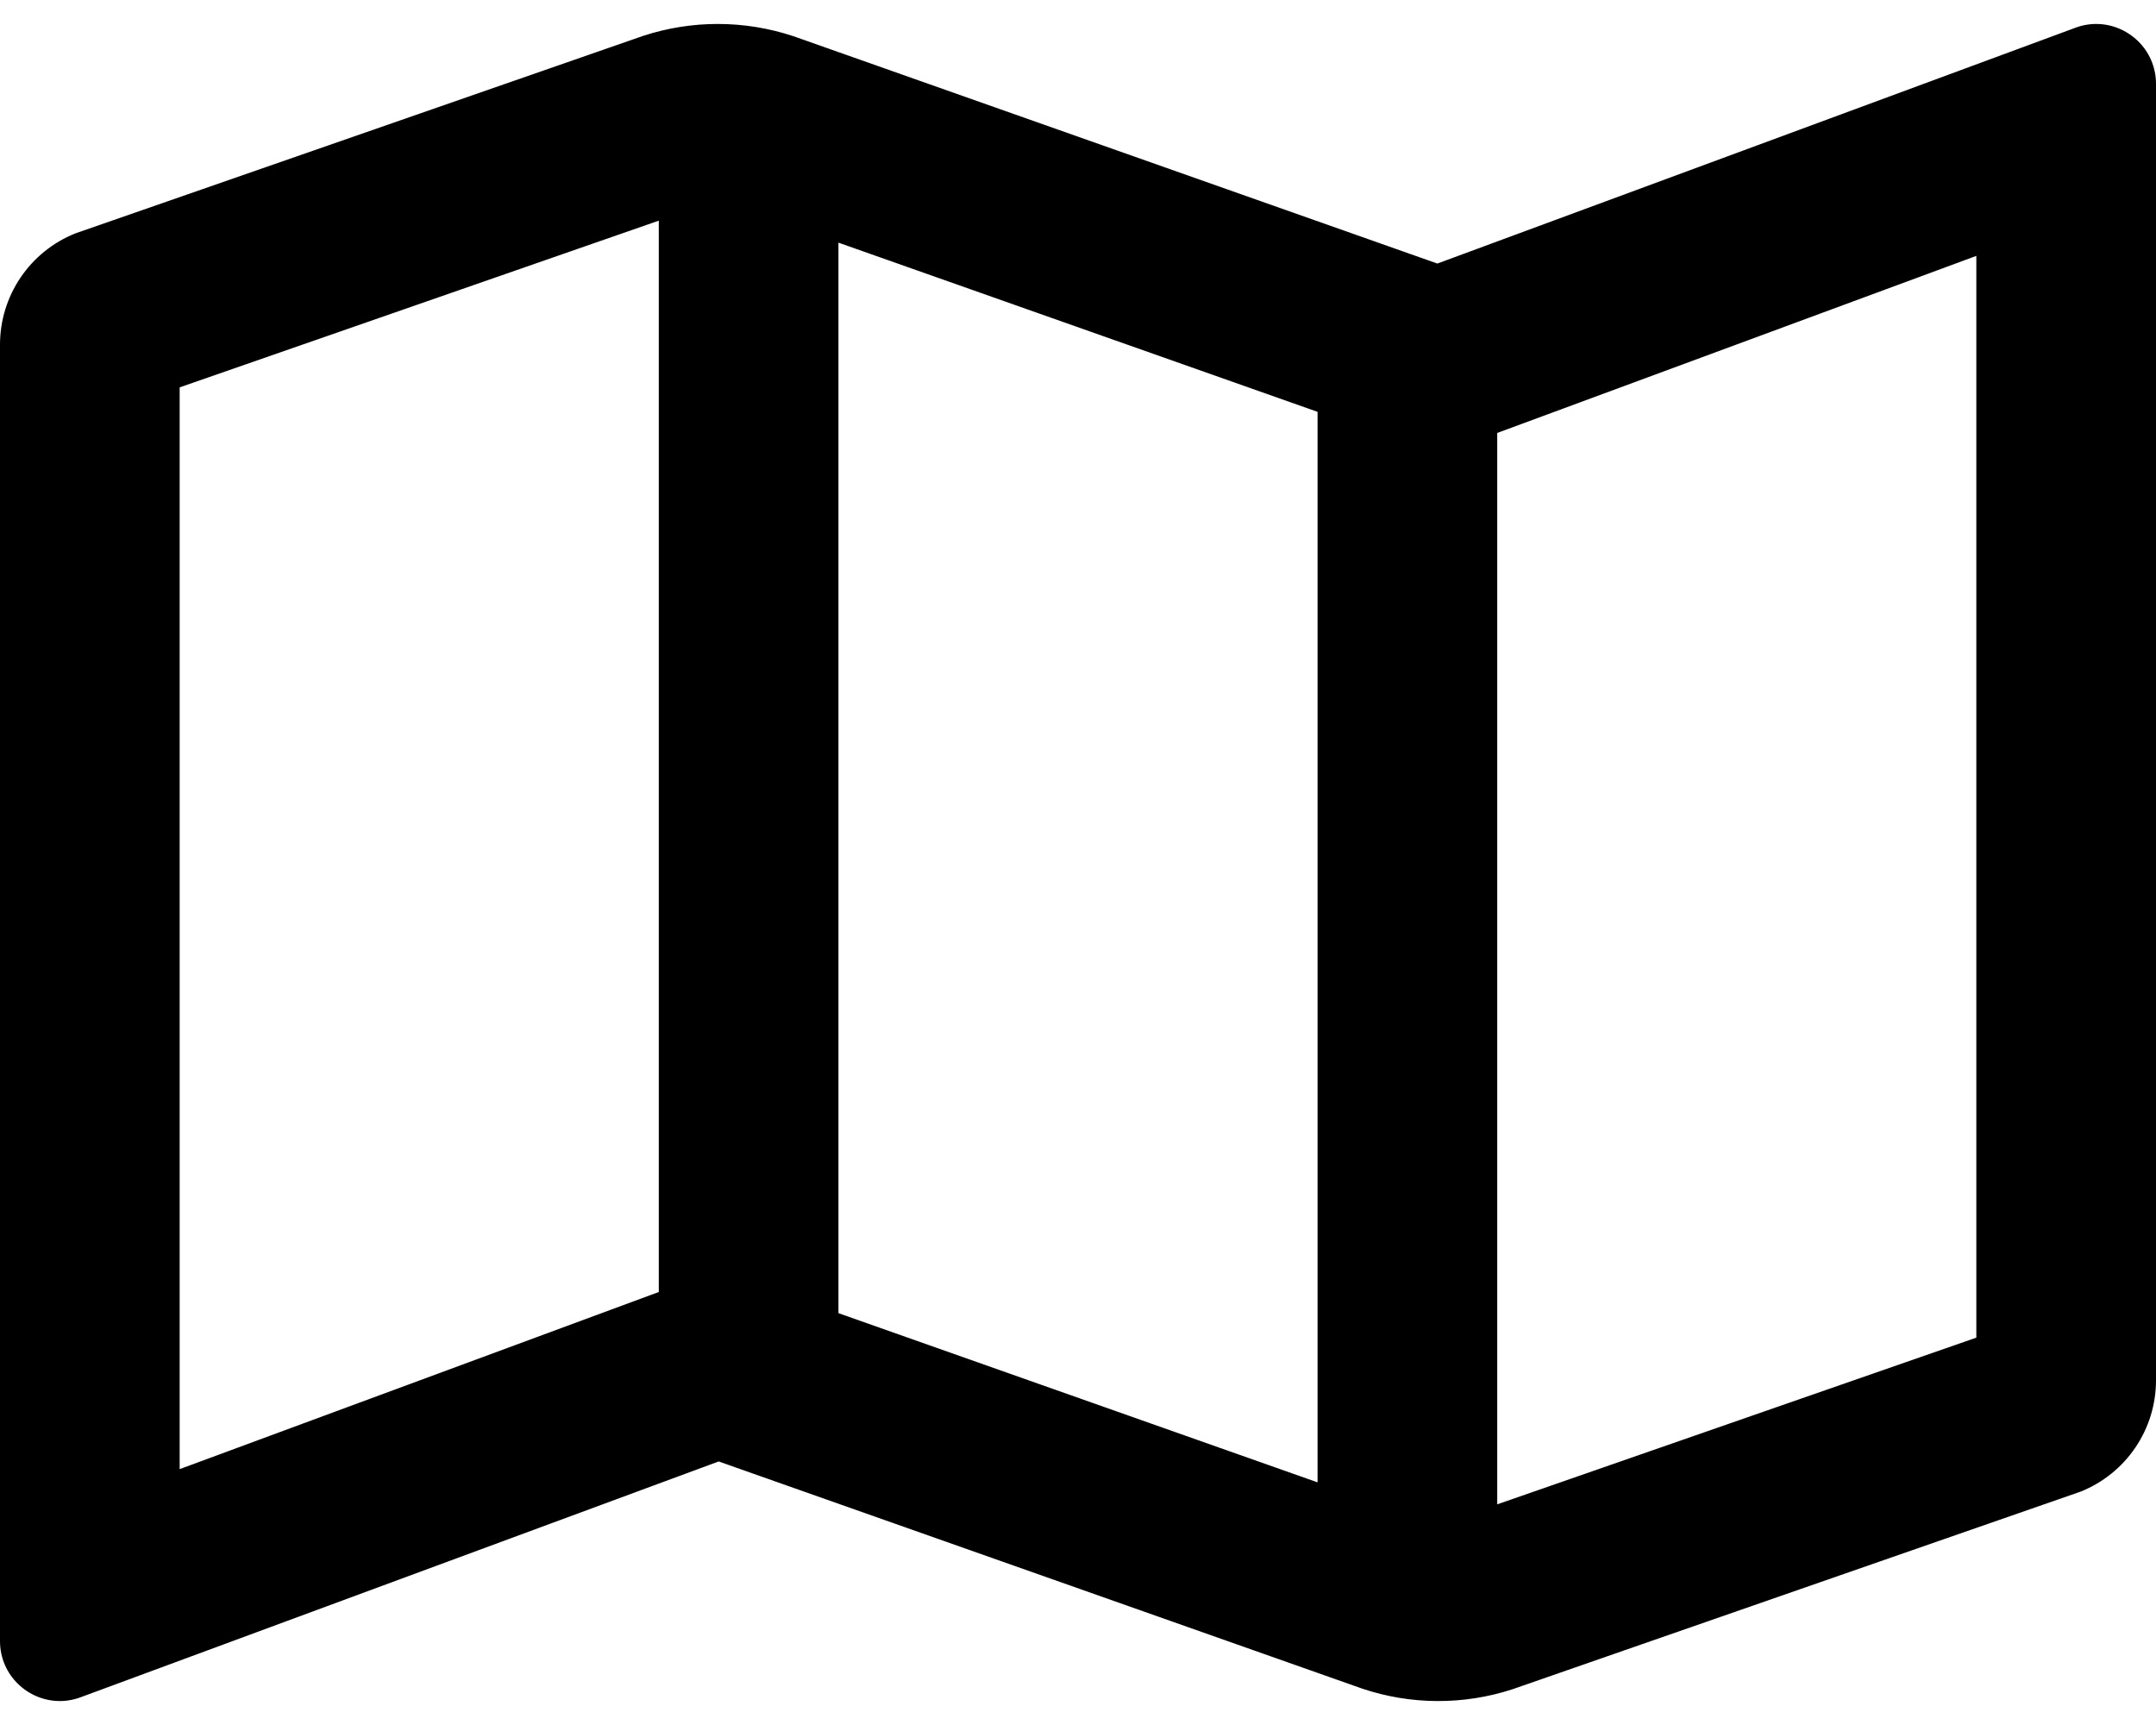 <svg width="45" height="36" viewBox="0 0 45 36" fill="none" xmlns="http://www.w3.org/2000/svg">
<path d="M43.752 0.5C43.598 0.5 43.441 0.529 43.286 0.591L30.001 5.5H30L16.562 0.756C16.052 0.587 15.519 0.5 14.981 0.5C14.459 0.5 13.937 0.582 13.434 0.745L1.572 4.871C1.108 5.057 0.71 5.377 0.43 5.791C0.15 6.204 0 6.693 0 7.192L0 34.248C0 34.966 0.588 35.5 1.249 35.5C1.402 35.5 1.559 35.471 1.715 35.409L15 30.5L28.438 35.243C29.452 35.582 30.549 35.586 31.566 35.255L43.428 31.129C43.892 30.943 44.29 30.623 44.57 30.209C44.85 29.796 45 29.308 45 28.808V1.752C45 1.034 44.412 0.5 43.752 0.5ZM17.5 5.064L27.5 8.595V30.936L17.5 27.405V5.064ZM3.75 30.66V8.084L13.75 4.605V26.964L13.7 26.982L3.75 30.66ZM41.25 27.916L31.25 31.395V9.036L31.3 9.017L41.25 5.34V27.916Z" fill="black"/>
</svg>
